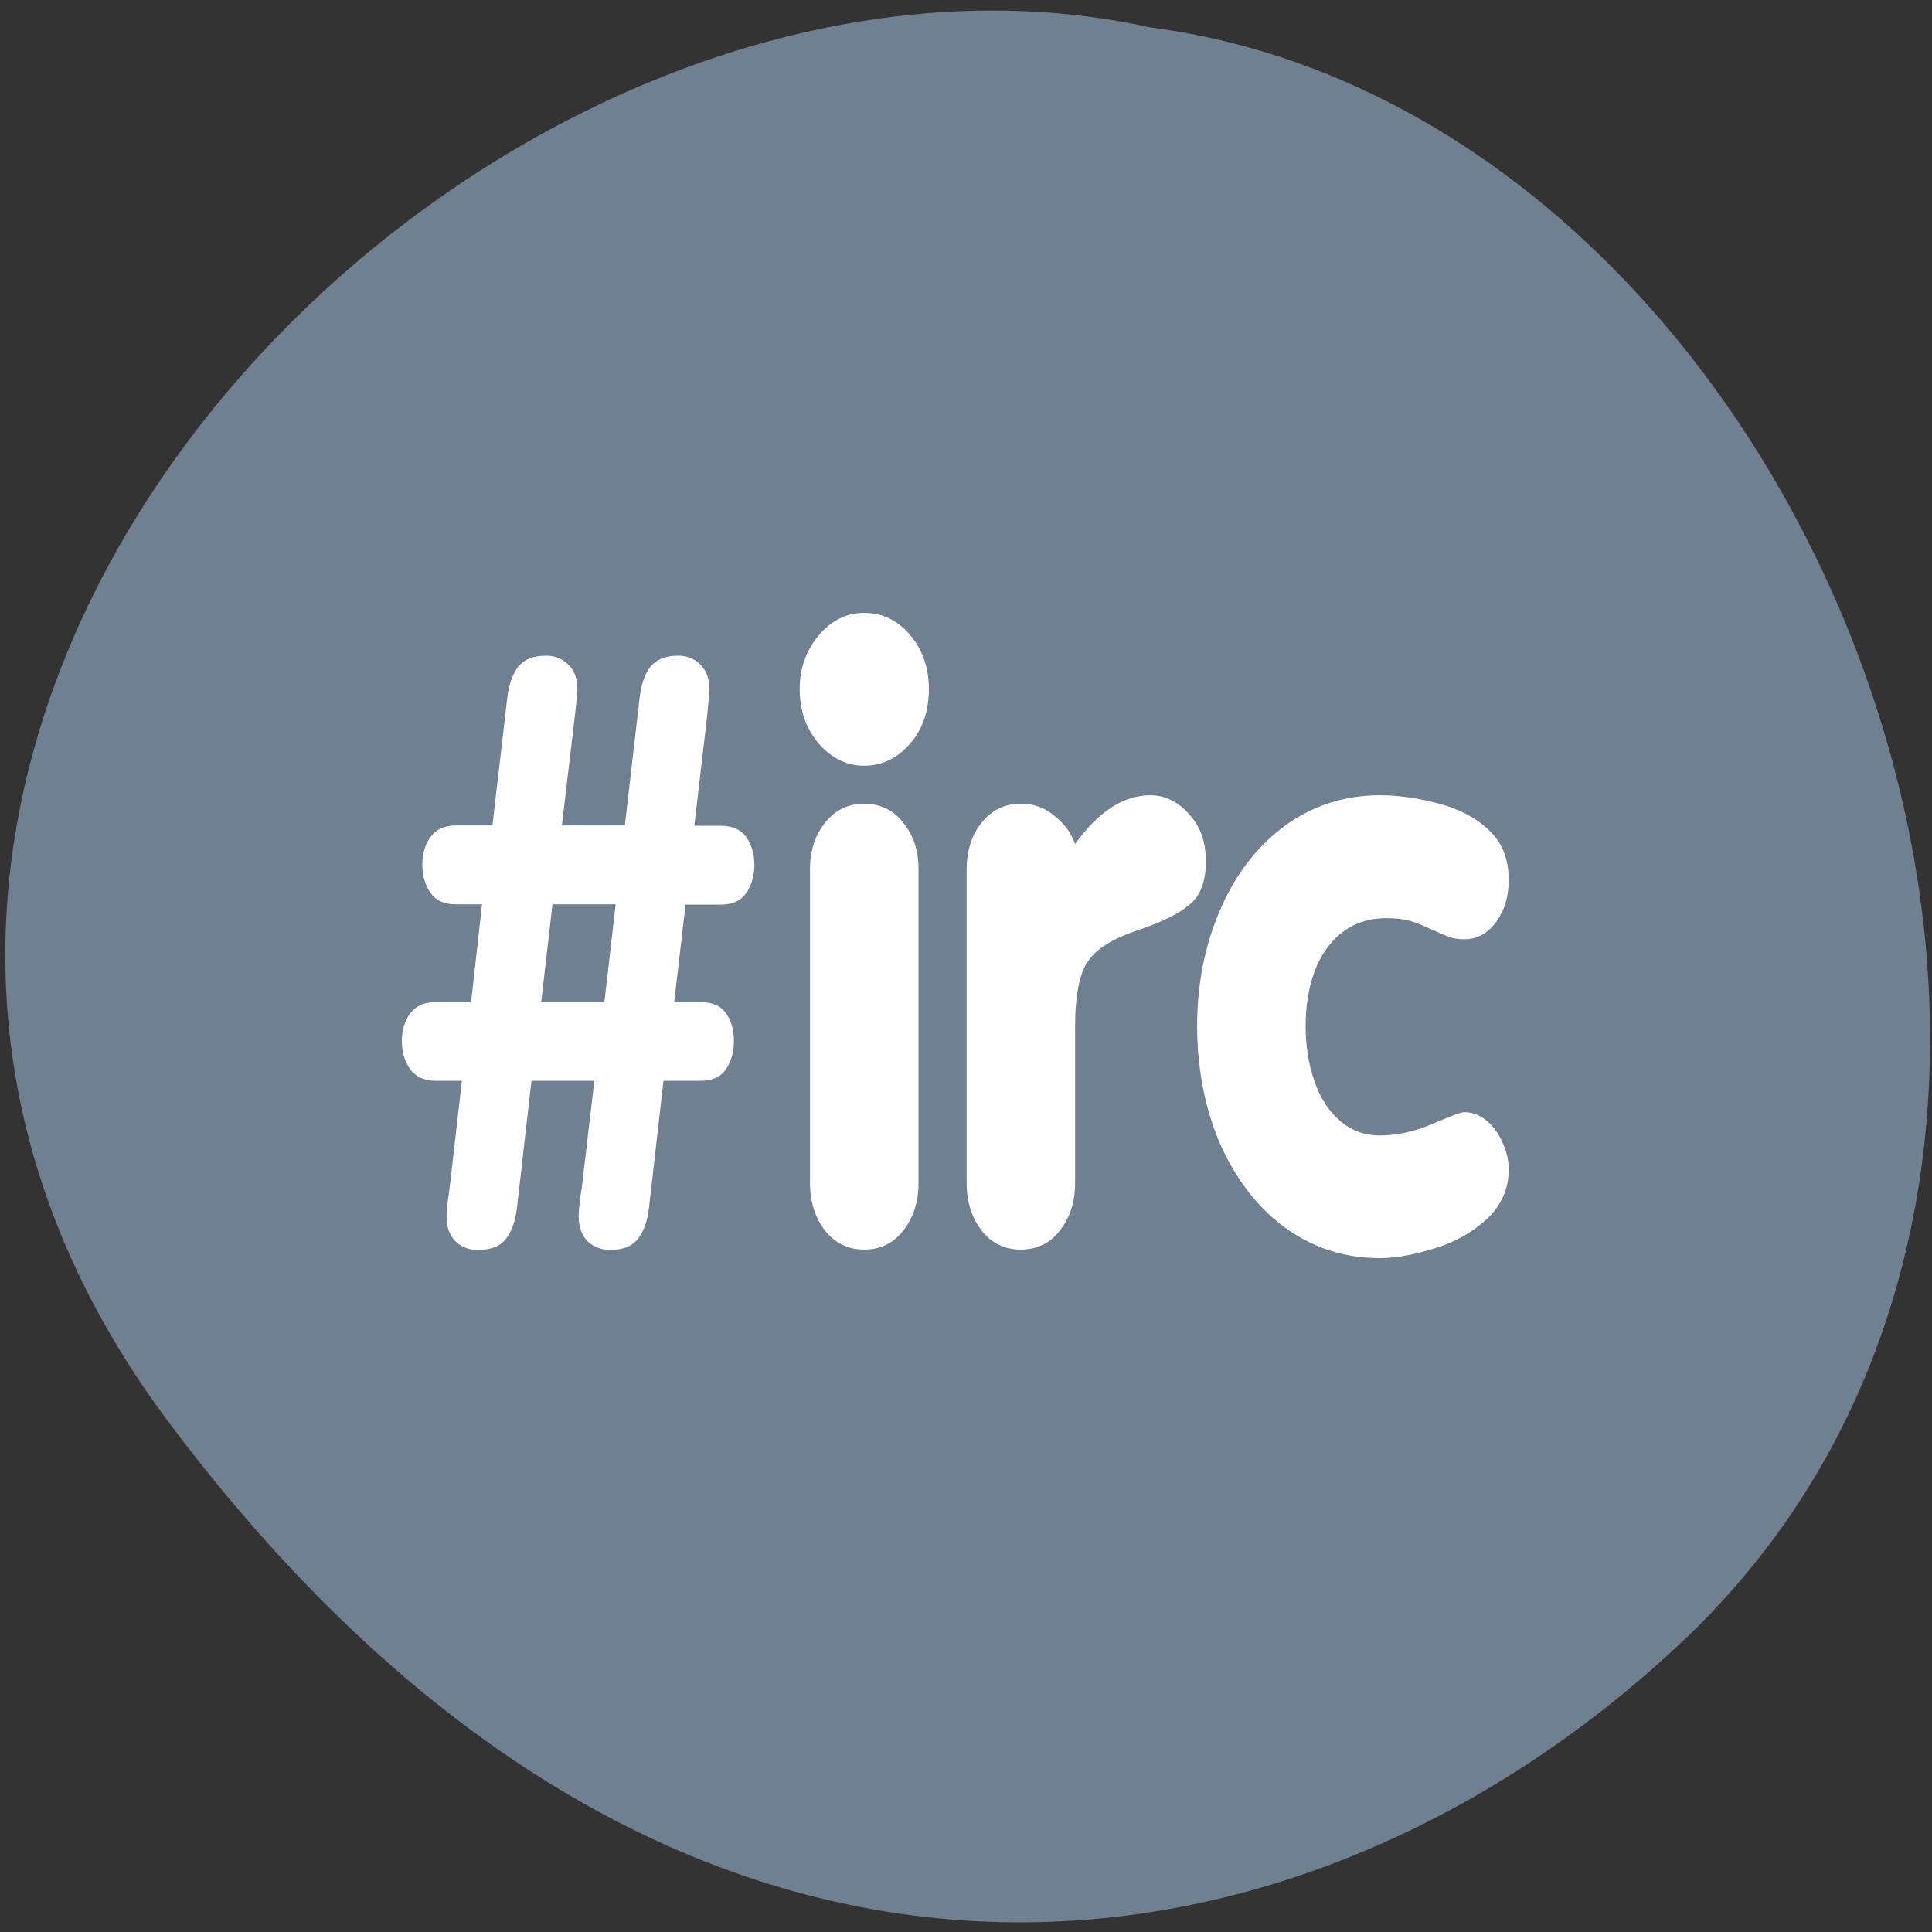 
<svg xmlns="http://www.w3.org/2000/svg" xmlns:xlink="http://www.w3.org/1999/xlink" width="24px" height="24px" viewBox="0 0 24 24" version="1.1">
<rect x="0" y="0" width="24" height="24" fill="#333333" stroke="none"/>
<g id="surface1">
<path style=" stroke:none;fill-rule:nonzero;fill:rgb(43.922%,50.196%,56.471%);fill-opacity:1;" d="M 2.09 17.66 C -4.367 9.039 5.965 -1.488 14.289 0.34 C 22.484 1.41 27.434 13.875 21.094 20.203 C 16.457 24.758 8.547 26.281 2.09 17.66 "/>
<path style=" stroke:none;fill-rule:nonzero;fill:rgb(100%,100%,100%);fill-opacity:1;" d="M 14.871 12.75 C 14.871 12.227 14.965 11.746 15.156 11.305 C 15.348 10.859 15.617 10.512 15.961 10.258 C 16.305 10.008 16.699 9.879 17.141 9.879 C 17.375 9.879 17.617 9.914 17.863 9.98 C 18.109 10.043 18.32 10.148 18.488 10.305 C 18.656 10.457 18.742 10.668 18.742 10.93 C 18.742 11.141 18.688 11.316 18.582 11.457 C 18.477 11.598 18.348 11.668 18.188 11.668 C 18.113 11.668 18.039 11.656 17.965 11.625 C 17.895 11.594 17.824 11.562 17.75 11.531 C 17.68 11.496 17.602 11.465 17.52 11.441 C 17.441 11.418 17.344 11.406 17.223 11.406 C 17.004 11.406 16.816 11.469 16.664 11.59 C 16.516 11.707 16.402 11.871 16.328 12.074 C 16.254 12.273 16.219 12.5 16.219 12.75 C 16.219 12.992 16.254 13.219 16.328 13.43 C 16.398 13.637 16.504 13.801 16.645 13.922 C 16.785 14.043 16.949 14.105 17.141 14.105 C 17.359 14.105 17.578 14.055 17.797 13.961 C 18.016 13.867 18.145 13.816 18.188 13.816 C 18.289 13.816 18.383 13.852 18.469 13.922 C 18.551 13.992 18.617 14.082 18.664 14.191 C 18.715 14.301 18.742 14.414 18.742 14.527 C 18.742 14.77 18.648 14.977 18.469 15.145 C 18.285 15.312 18.07 15.434 17.82 15.508 C 17.57 15.586 17.344 15.629 17.141 15.629 C 16.809 15.629 16.5 15.555 16.223 15.41 C 15.945 15.266 15.703 15.059 15.5 14.793 C 15.293 14.523 15.137 14.215 15.031 13.867 C 14.926 13.516 14.871 13.145 14.871 12.75 Z M 12.008 14.695 L 12.008 10.801 C 12.008 10.566 12.07 10.375 12.195 10.219 C 12.32 10.062 12.484 9.984 12.68 9.984 C 12.844 9.984 12.984 10.035 13.102 10.137 C 13.223 10.234 13.309 10.352 13.355 10.484 C 13.645 10.082 13.957 9.879 14.289 9.879 C 14.473 9.879 14.633 9.957 14.77 10.113 C 14.91 10.262 14.98 10.457 14.98 10.699 C 14.98 10.945 14.914 11.125 14.781 11.234 C 14.652 11.348 14.438 11.453 14.137 11.555 C 13.828 11.656 13.621 11.785 13.516 11.941 C 13.41 12.09 13.355 12.363 13.355 12.758 L 13.355 14.695 C 13.355 14.93 13.293 15.125 13.164 15.289 C 13.043 15.445 12.879 15.523 12.68 15.523 C 12.484 15.523 12.32 15.445 12.195 15.289 C 12.07 15.125 12.008 14.93 12.008 14.695 Z M 10.062 14.695 L 10.062 10.801 C 10.062 10.566 10.125 10.375 10.25 10.219 C 10.375 10.062 10.539 9.984 10.734 9.984 C 10.934 9.984 11.098 10.062 11.219 10.219 C 11.348 10.375 11.41 10.566 11.41 10.801 L 11.41 14.695 C 11.41 14.93 11.348 15.125 11.219 15.289 C 11.098 15.445 10.934 15.523 10.734 15.523 C 10.539 15.523 10.375 15.445 10.25 15.289 C 10.125 15.125 10.062 14.93 10.062 14.695 Z M 9.934 8.559 C 9.934 8.305 10.012 8.082 10.168 7.895 C 10.328 7.707 10.516 7.613 10.734 7.613 C 10.957 7.613 11.148 7.703 11.305 7.887 C 11.461 8.074 11.539 8.297 11.539 8.559 C 11.539 8.832 11.461 9.059 11.305 9.238 C 11.148 9.418 10.957 9.512 10.734 9.512 C 10.516 9.512 10.328 9.418 10.168 9.234 C 10.012 9.051 9.934 8.824 9.934 8.559 Z M 5.586 14.75 L 5.738 13.426 L 5.41 13.426 C 5.27 13.426 5.164 13.375 5.094 13.281 C 5.027 13.184 4.992 13.066 4.992 12.93 C 4.992 12.797 5.027 12.684 5.094 12.59 C 5.164 12.496 5.27 12.449 5.41 12.449 L 5.852 12.449 L 5.988 11.234 L 5.66 11.234 C 5.52 11.234 5.418 11.188 5.348 11.094 C 5.281 10.992 5.246 10.879 5.246 10.742 C 5.246 10.605 5.281 10.488 5.348 10.398 C 5.418 10.301 5.52 10.254 5.66 10.254 L 6.117 10.254 L 6.301 8.672 C 6.32 8.504 6.367 8.375 6.438 8.281 C 6.512 8.191 6.625 8.145 6.785 8.145 C 6.895 8.145 6.988 8.184 7.062 8.258 C 7.137 8.332 7.172 8.43 7.172 8.559 C 7.172 8.617 7.16 8.738 7.137 8.926 L 6.98 10.254 L 7.762 10.254 L 7.945 8.672 C 7.965 8.504 8.008 8.375 8.078 8.285 C 8.152 8.191 8.27 8.145 8.426 8.145 C 8.539 8.145 8.629 8.184 8.703 8.258 C 8.777 8.336 8.812 8.434 8.812 8.562 C 8.812 8.617 8.801 8.738 8.781 8.926 L 8.625 10.258 L 8.953 10.258 C 9.098 10.258 9.203 10.305 9.27 10.398 C 9.336 10.492 9.371 10.605 9.371 10.746 C 9.371 10.879 9.336 10.996 9.27 11.094 C 9.203 11.191 9.098 11.238 8.953 11.238 L 8.516 11.238 L 8.375 12.449 L 8.703 12.449 C 8.852 12.449 8.957 12.496 9.02 12.59 C 9.086 12.68 9.117 12.797 9.117 12.934 C 9.117 13.07 9.082 13.188 9.016 13.285 C 8.953 13.379 8.848 13.426 8.703 13.426 L 8.242 13.426 L 8.062 15.004 C 8.043 15.168 7.996 15.297 7.926 15.387 C 7.855 15.48 7.742 15.527 7.582 15.527 C 7.469 15.527 7.375 15.492 7.297 15.418 C 7.227 15.344 7.188 15.242 7.188 15.113 C 7.188 15.047 7.199 14.926 7.227 14.754 L 7.383 13.426 L 6.602 13.426 L 6.422 15.004 C 6.402 15.172 6.355 15.301 6.281 15.395 C 6.211 15.484 6.094 15.527 5.934 15.527 C 5.824 15.527 5.73 15.492 5.656 15.418 C 5.582 15.344 5.547 15.242 5.547 15.113 C 5.547 15.047 5.559 14.926 5.586 14.754 Z M 7.508 12.449 L 7.648 11.234 L 6.863 11.234 L 6.723 12.449 Z M 7.508 12.449 "/>
</g>
</svg>
